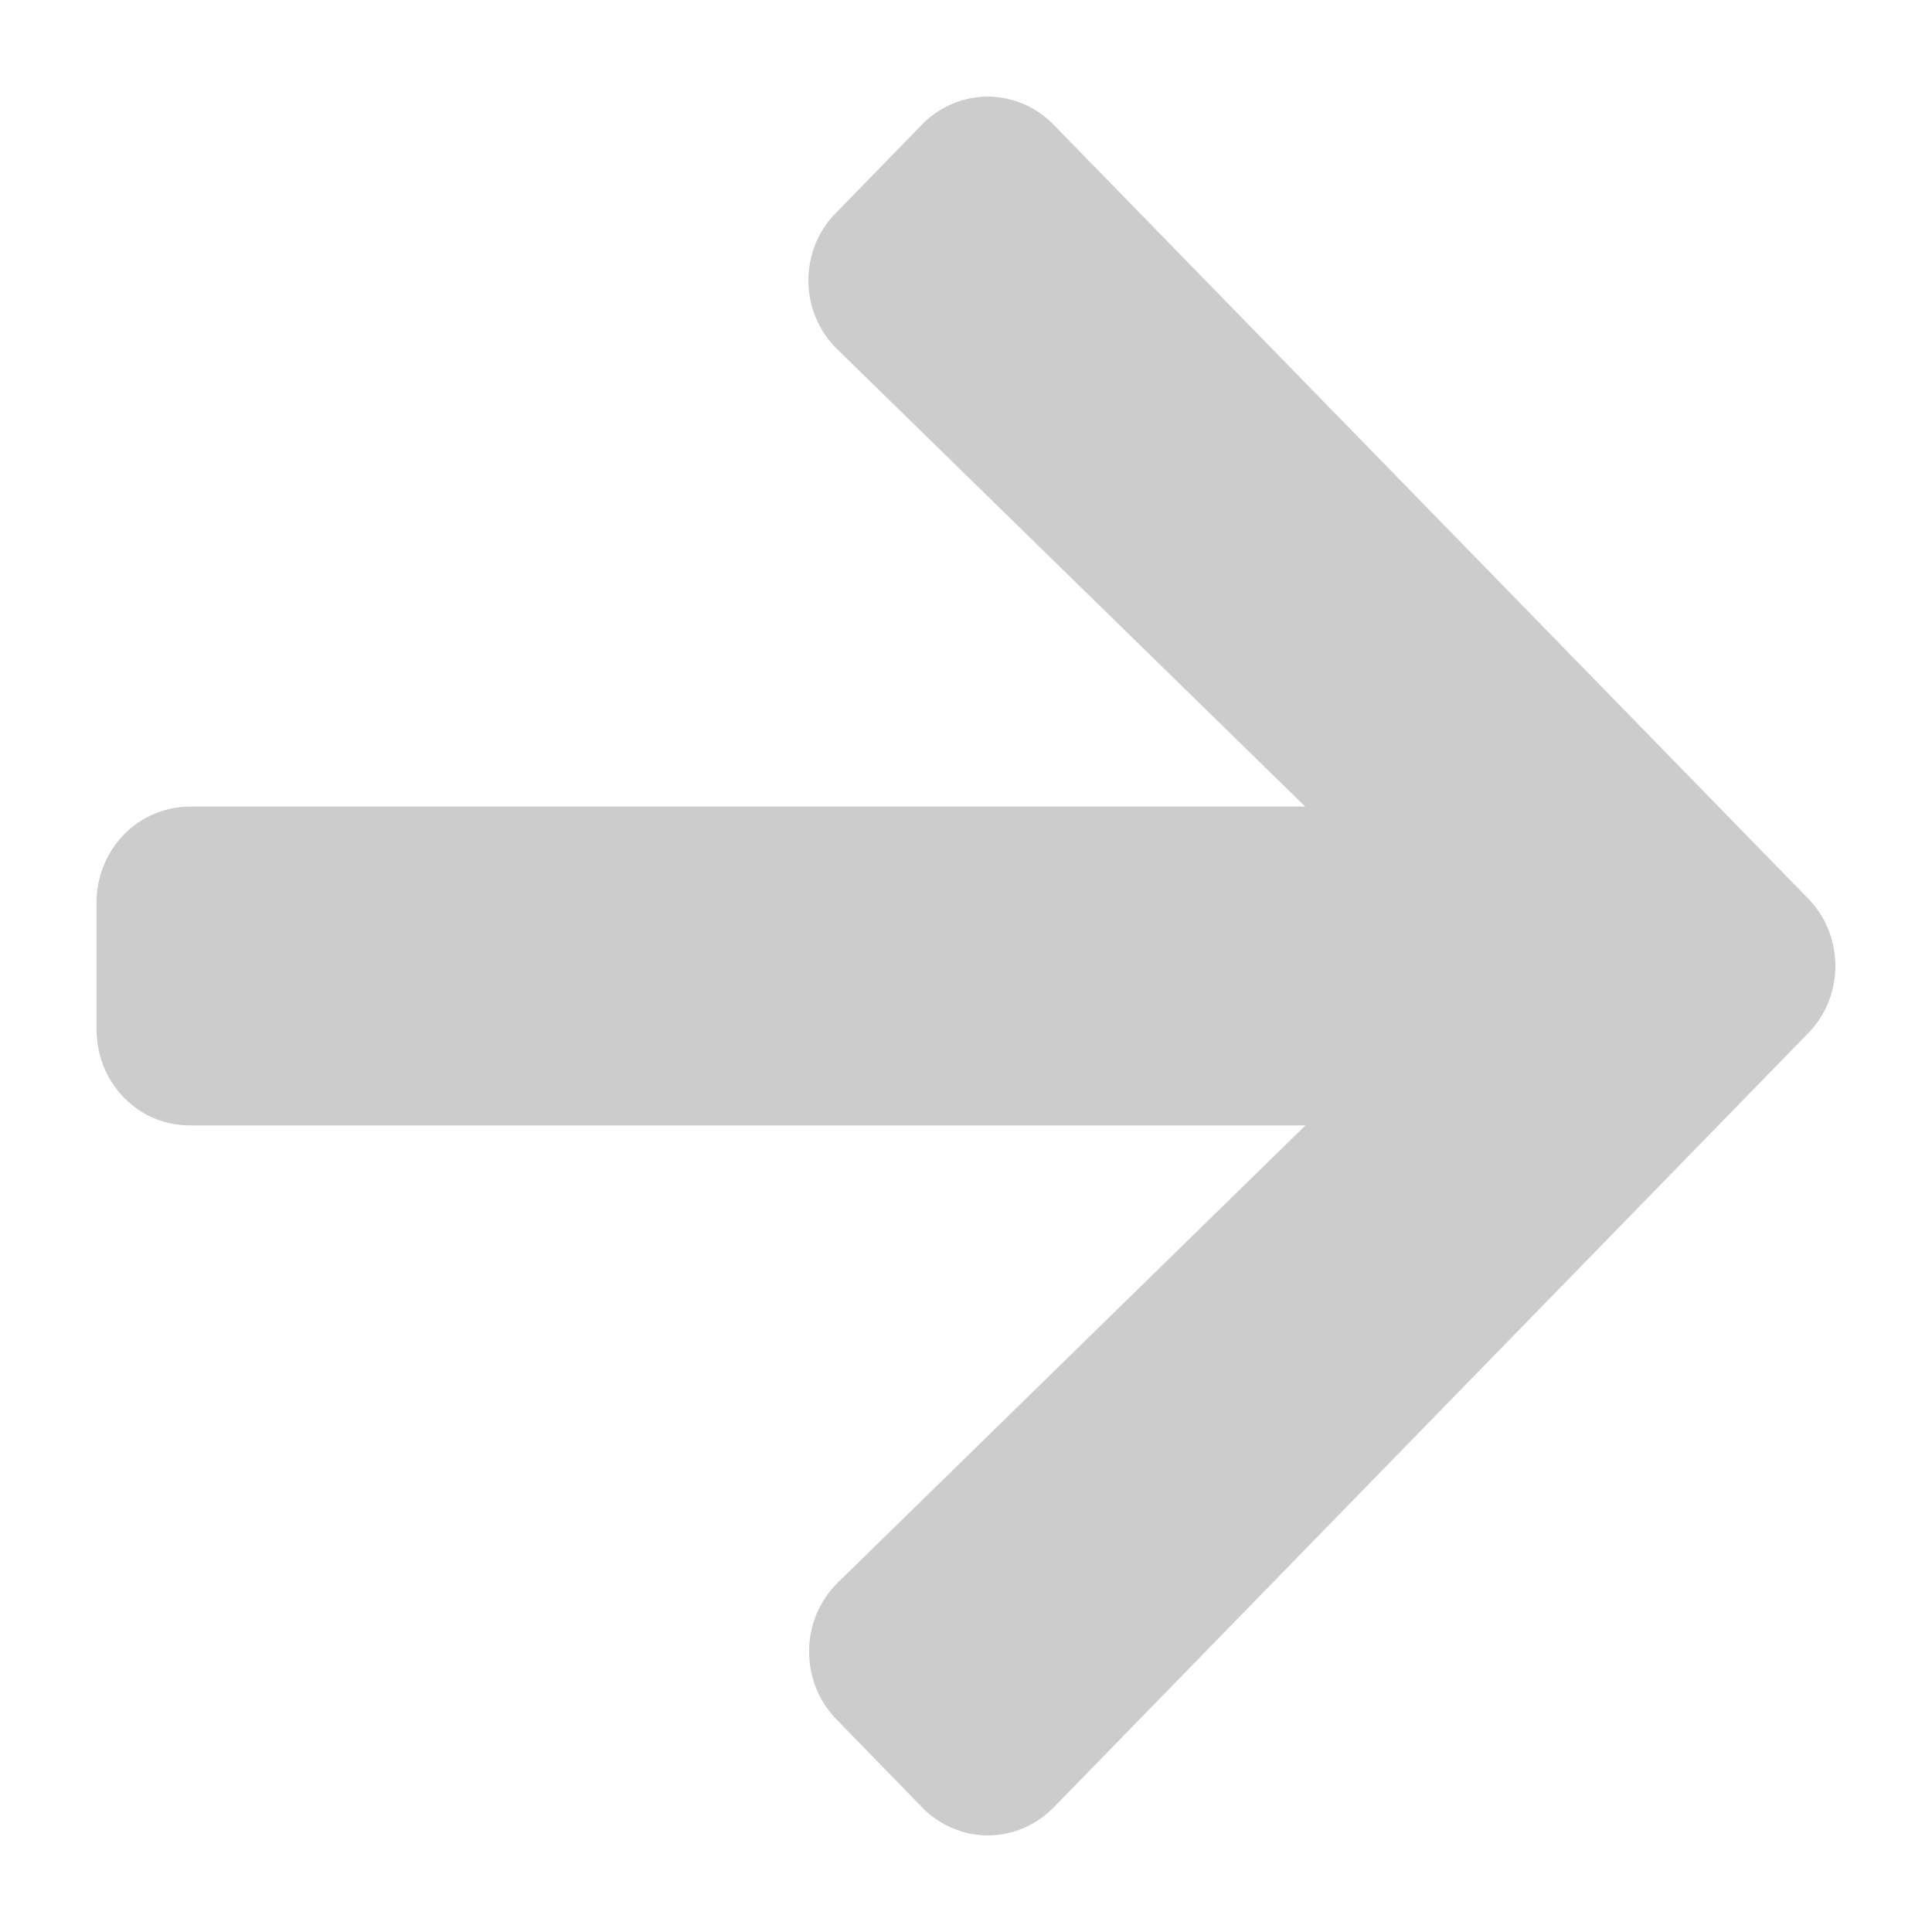 <svg width="10" height="10" viewBox="0 0 10 10" fill="none" xmlns="http://www.w3.org/2000/svg">
<path d="M4.327 1.102L4.772 0.645C4.816 0.599 4.869 0.563 4.928 0.538C4.986 0.513 5.049 0.5 5.112 0.5C5.176 0.5 5.238 0.513 5.297 0.538C5.355 0.563 5.408 0.599 5.453 0.645L9.358 4.65C9.403 4.696 9.439 4.75 9.463 4.81C9.487 4.87 9.5 4.935 9.5 5C9.5 5.065 9.487 5.129 9.463 5.189C9.439 5.249 9.403 5.303 9.358 5.349L5.454 9.355C5.409 9.401 5.356 9.437 5.298 9.462C5.239 9.487 5.177 9.5 5.113 9.5C5.05 9.5 4.987 9.487 4.929 9.462C4.87 9.437 4.817 9.401 4.773 9.355L4.328 8.898C4.283 8.852 4.247 8.796 4.223 8.735C4.199 8.674 4.187 8.609 4.188 8.543C4.188 8.478 4.202 8.413 4.227 8.352C4.253 8.292 4.29 8.237 4.336 8.192L6.757 5.825H0.982C0.919 5.825 0.856 5.813 0.797 5.788C0.738 5.763 0.685 5.726 0.64 5.68C0.596 5.634 0.56 5.579 0.536 5.519C0.512 5.458 0.5 5.394 0.5 5.329V4.669C0.5 4.604 0.512 4.54 0.537 4.48C0.561 4.42 0.597 4.365 0.641 4.32C0.686 4.274 0.739 4.237 0.798 4.213C0.856 4.188 0.919 4.175 0.982 4.175H6.756L4.334 1.808C4.287 1.763 4.25 1.708 4.224 1.648C4.198 1.588 4.185 1.522 4.184 1.456C4.184 1.39 4.196 1.325 4.22 1.264C4.245 1.203 4.281 1.148 4.327 1.102Z" fill="#CCCCCC"/>
</svg>
